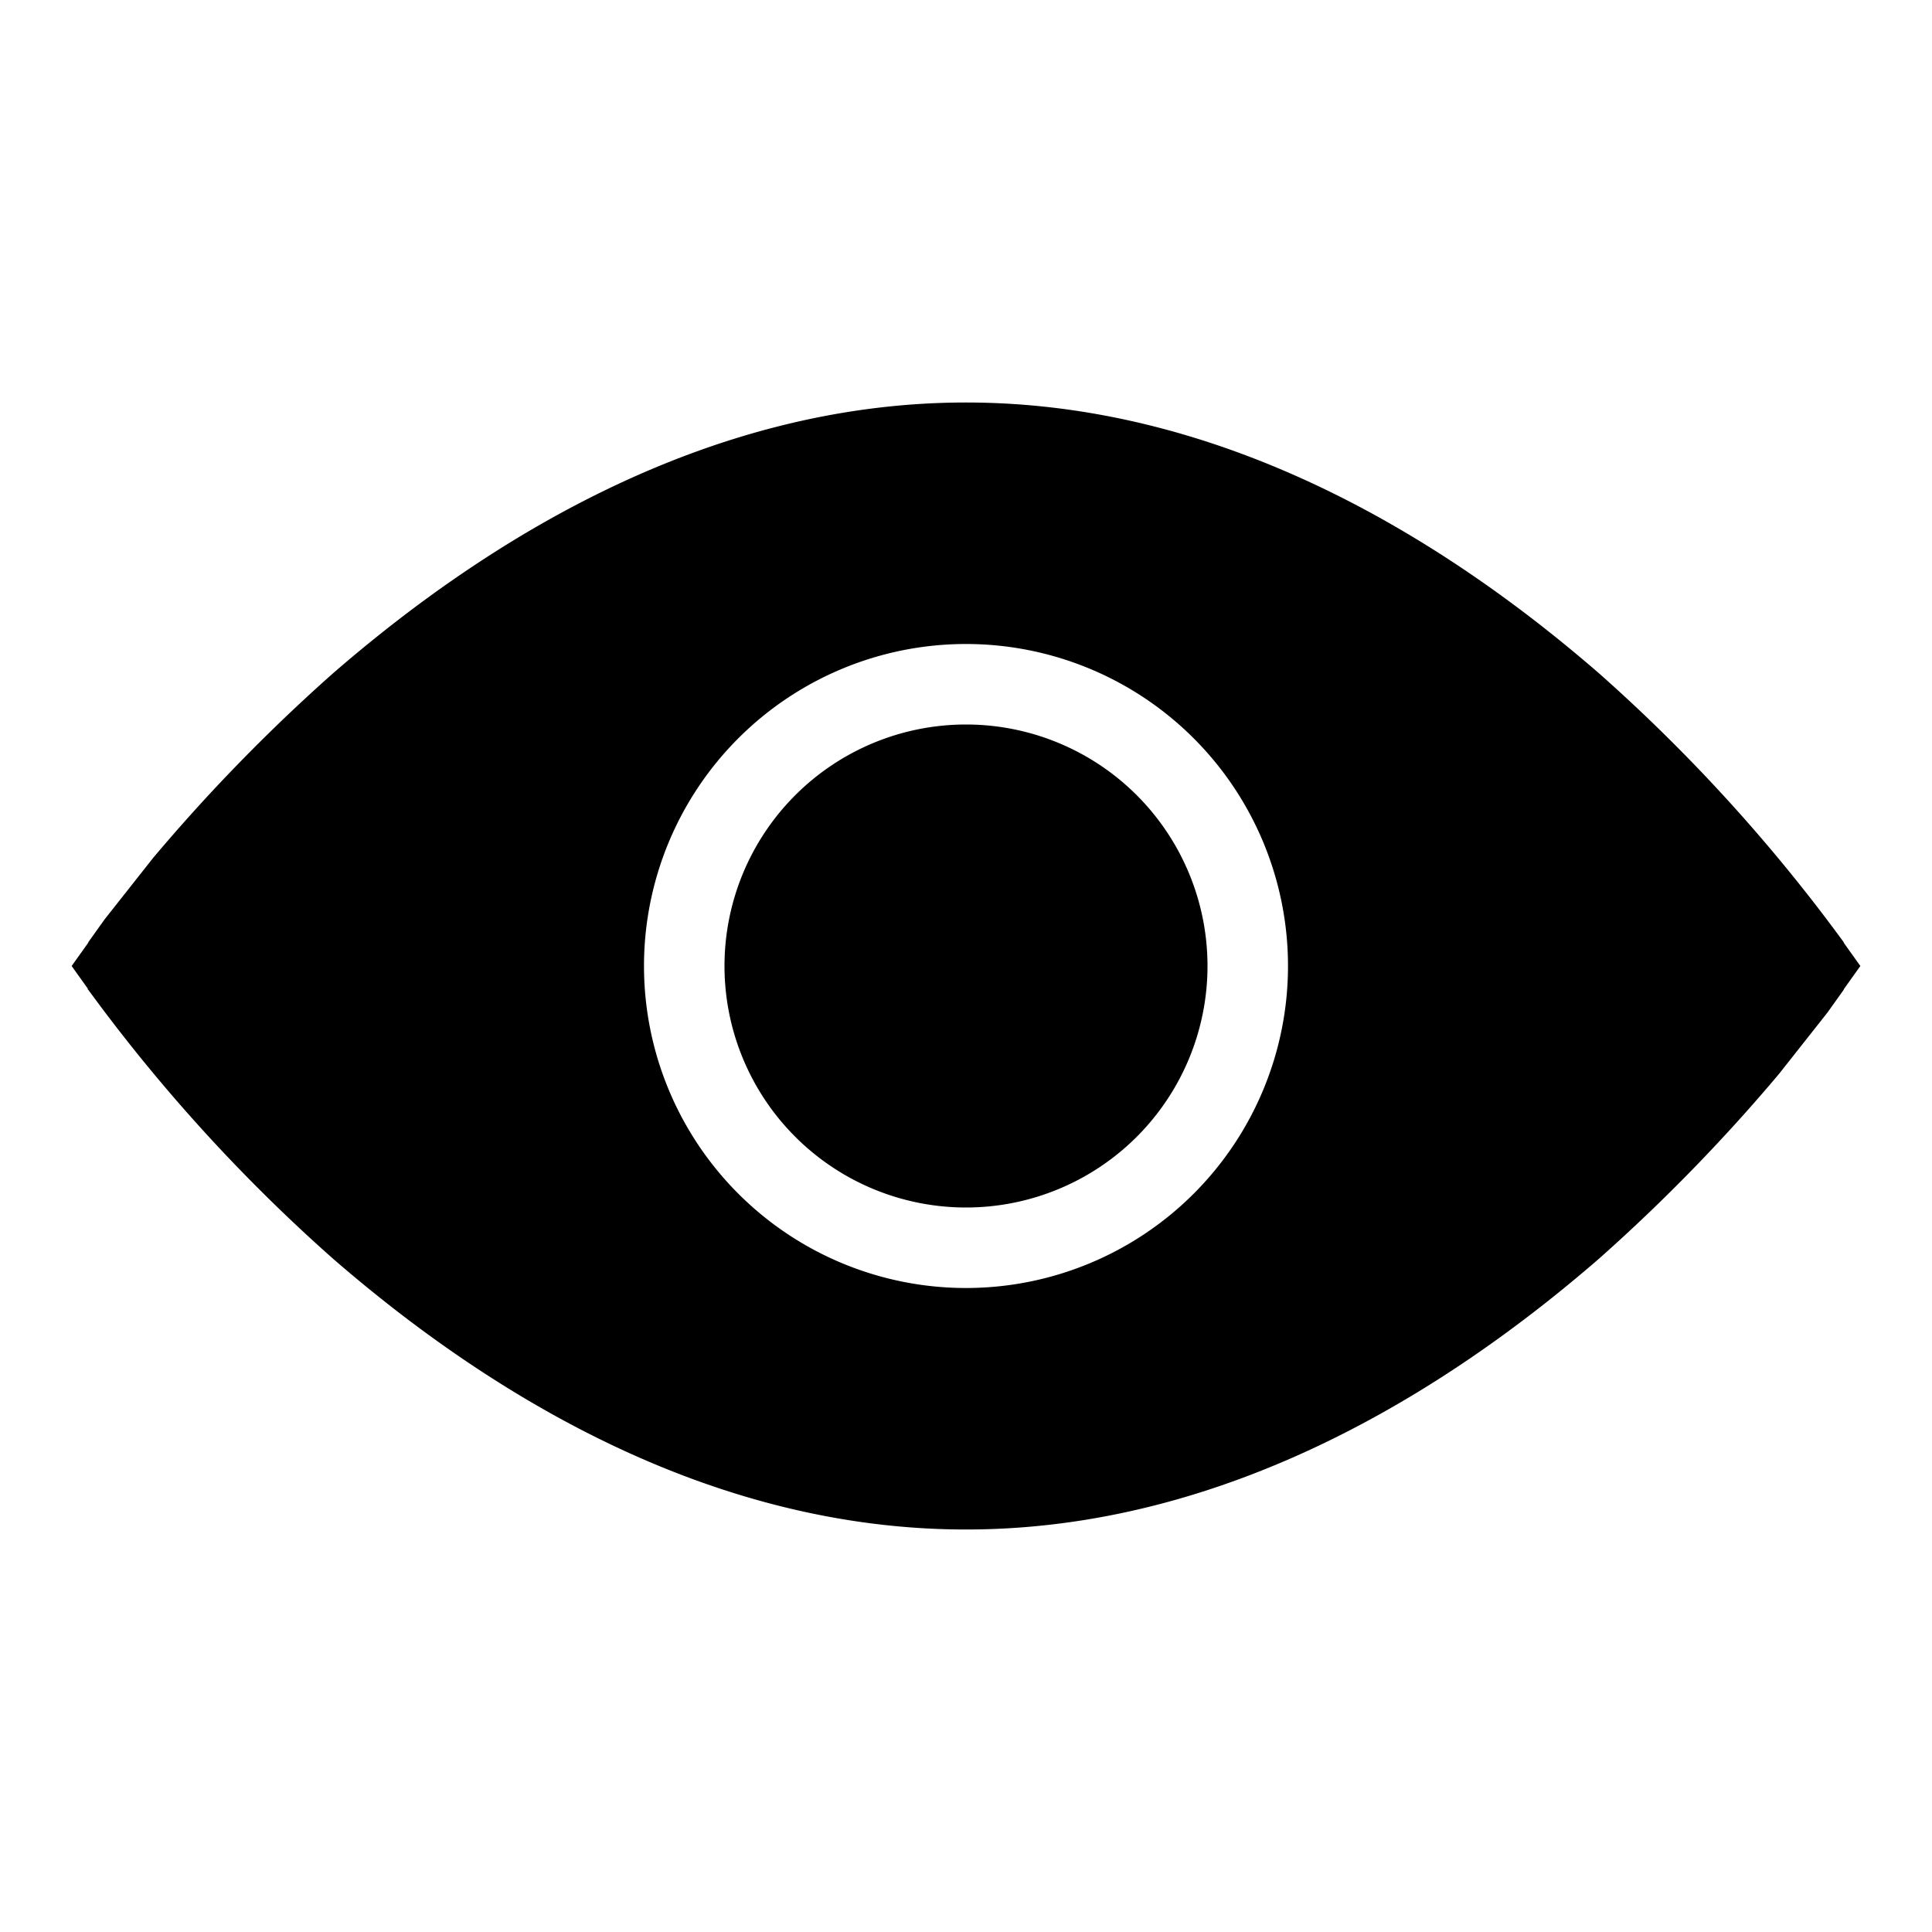 <svg width="24" height="24" fill="none" xmlns="http://www.w3.org/2000/svg"><path fill="currentColor" d="M9 12a3 3 0 1 1 6 0 3 3 0 0 1-6 0"/><path fill="currentColor" d="m22.91 11.72.2.28-.2.28-.01.02-.2.28-.6.76a22 22 0 0 1-2.23 2.29C17.97 17.28 15.23 19 12 19s-5.97-1.72-7.87-3.37A21 21 0 0 1 1.1 12.3l-.01-.01v-.01L.89 12l.2-.28.01-.02.2-.28.6-.76a22 22 0 0 1 2.23-2.29C6.03 6.72 8.77 5 12 5s5.97 1.72 7.87 3.37a21 21 0 0 1 3.03 3.33zM12 8a4 4 0 1 0 0 8 4 4 0 0 0 0-8"/></svg>